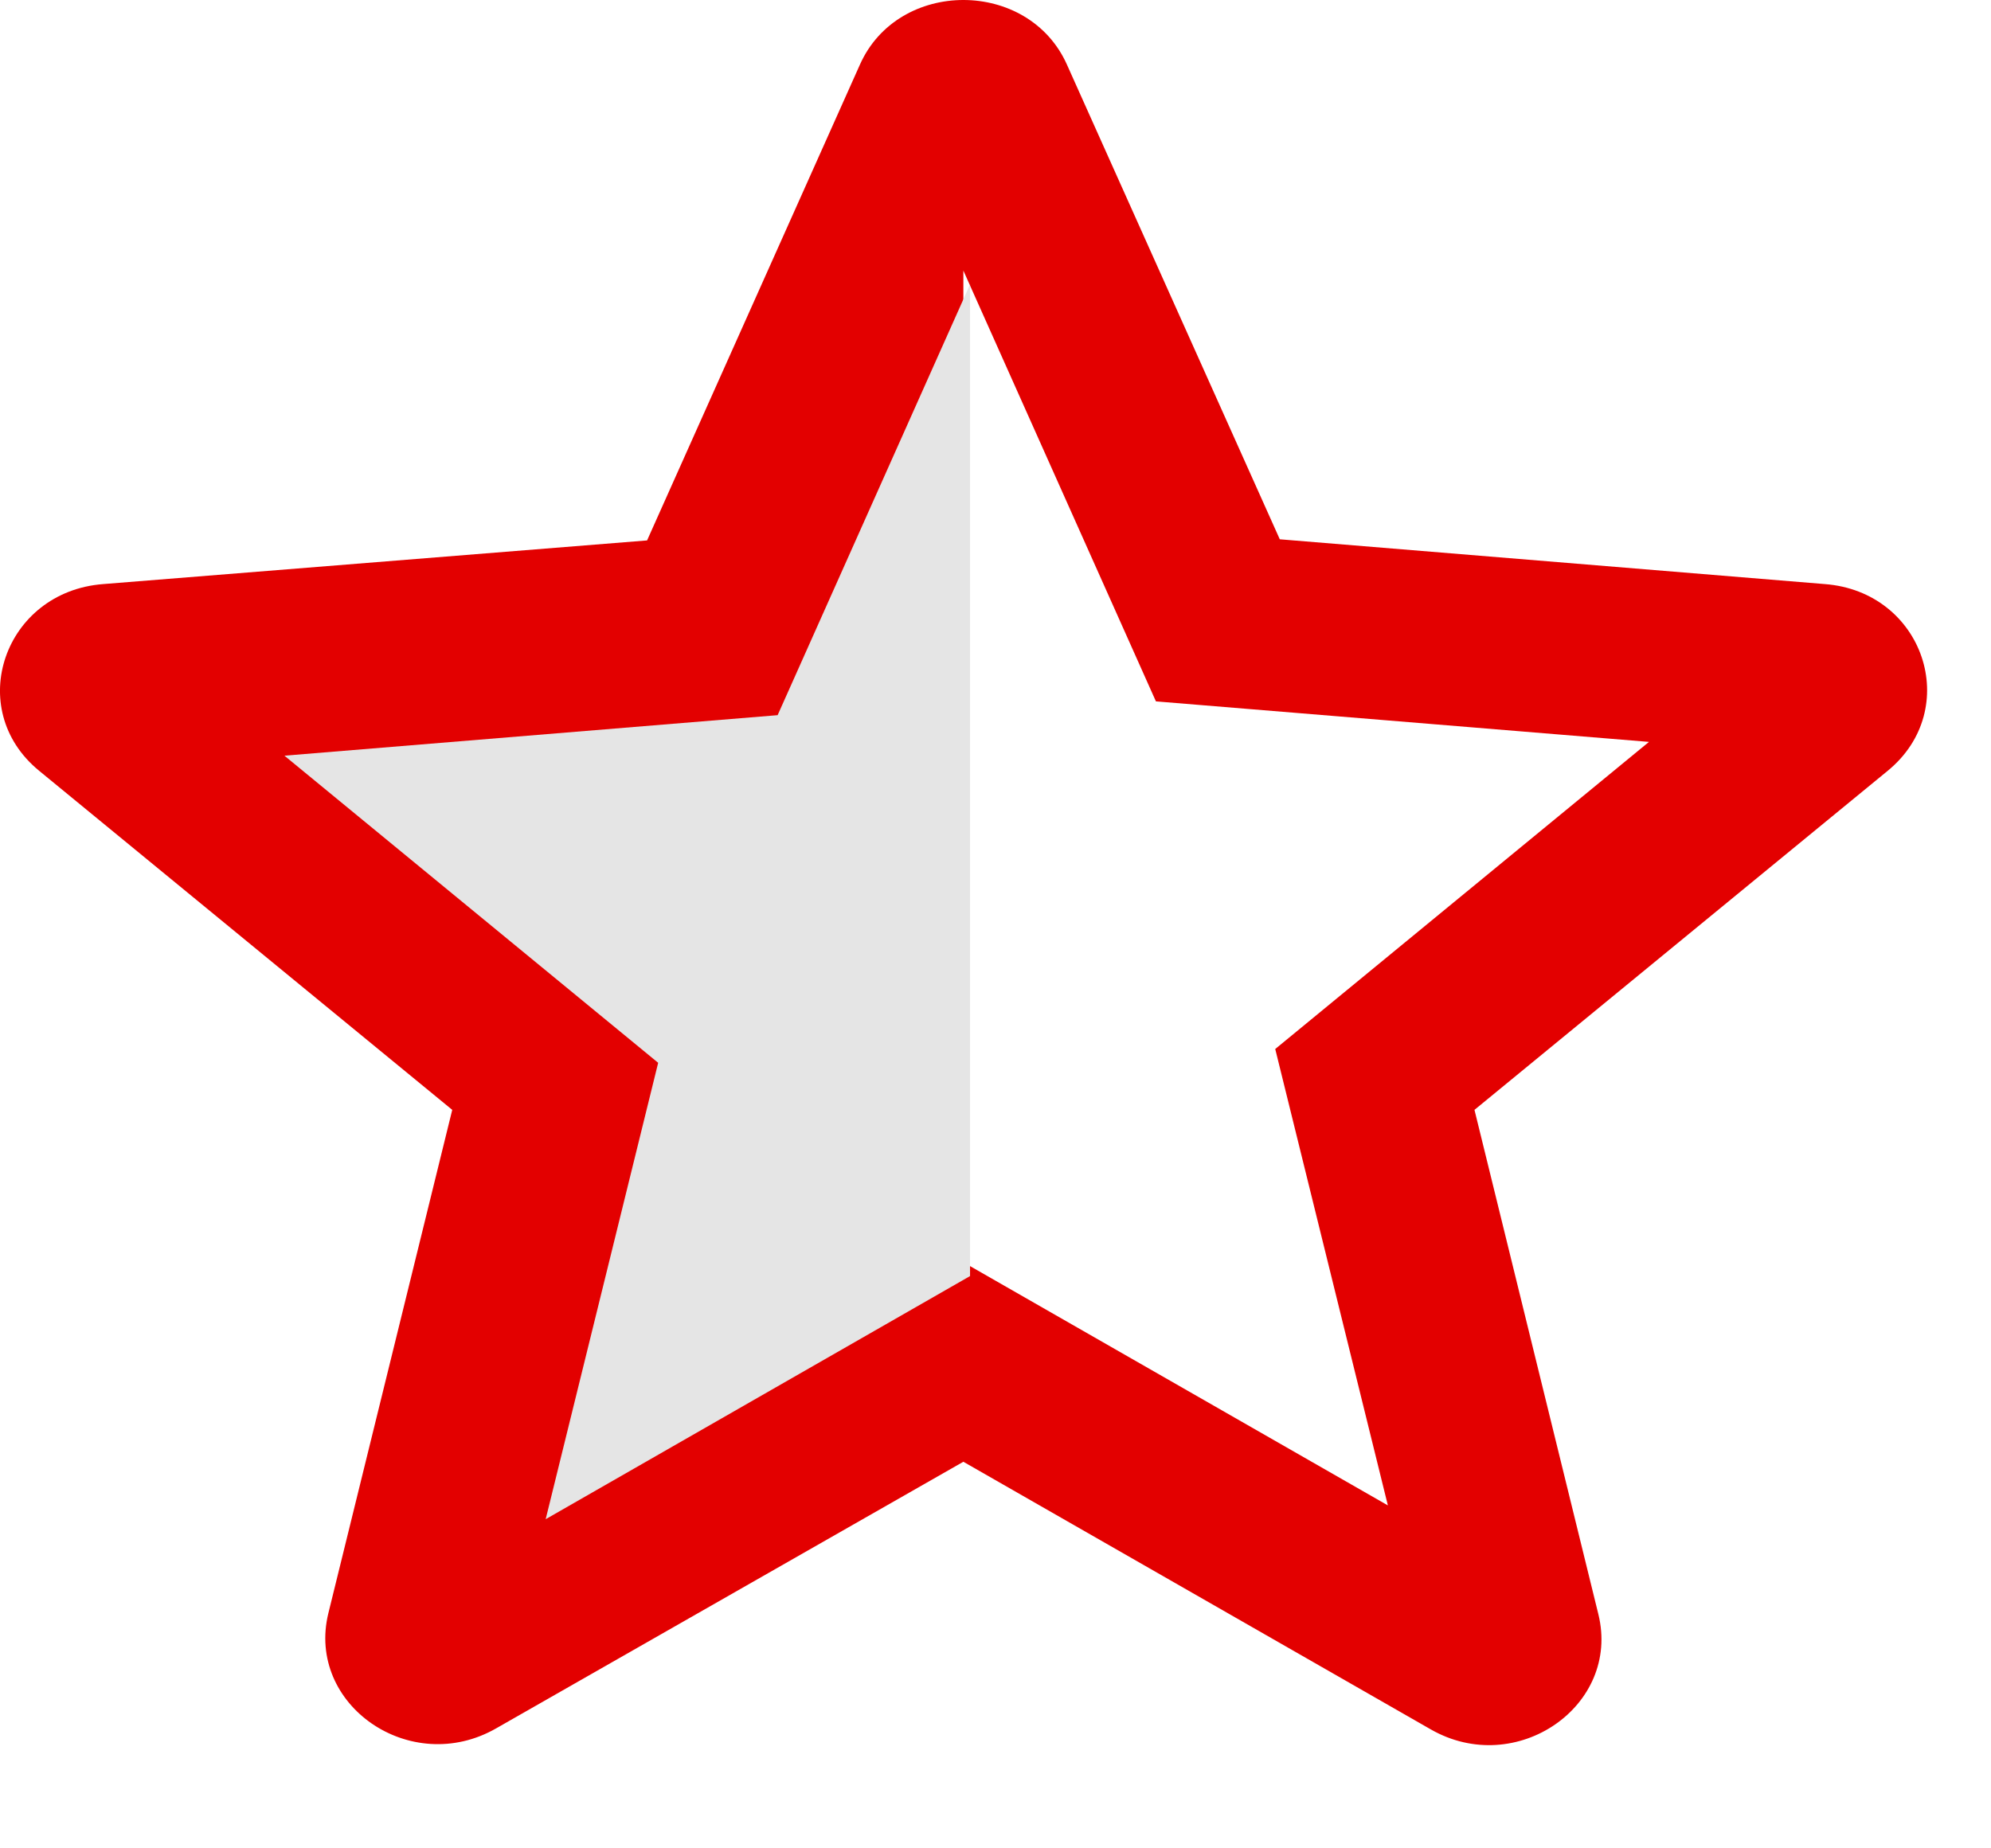 <svg width="14" height="13" viewBox="0 0 14 13" fill="none" xmlns="http://www.w3.org/2000/svg">
<path fill-rule="evenodd" clip-rule="evenodd" d="M8.999 3.793L12.831 4.108C13.527 4.161 13.804 4.986 13.274 5.421L10.368 7.806L11.239 11.353C11.398 11.998 10.661 12.508 10.06 12.163L6.774 10.281L3.489 12.156C2.887 12.501 2.151 11.991 2.309 11.346L3.18 7.806L0.275 5.421C-0.256 4.986 0.029 4.161 0.726 4.108L4.55 3.801L6.046 0.456C6.315 -0.152 7.233 -0.152 7.503 0.456L8.999 3.793ZM6.774 1.903V8.878L9.759 10.588L8.967 7.378L11.595 5.218L8.128 4.933L6.774 1.903Z" fill="#E30000"/>
<path d="M6.821 8.975V2L5.468 5.03L2 5.315L4.628 7.475L3.837 10.685L6.821 8.975Z" fill="#E5E5E5"/>
</svg>
